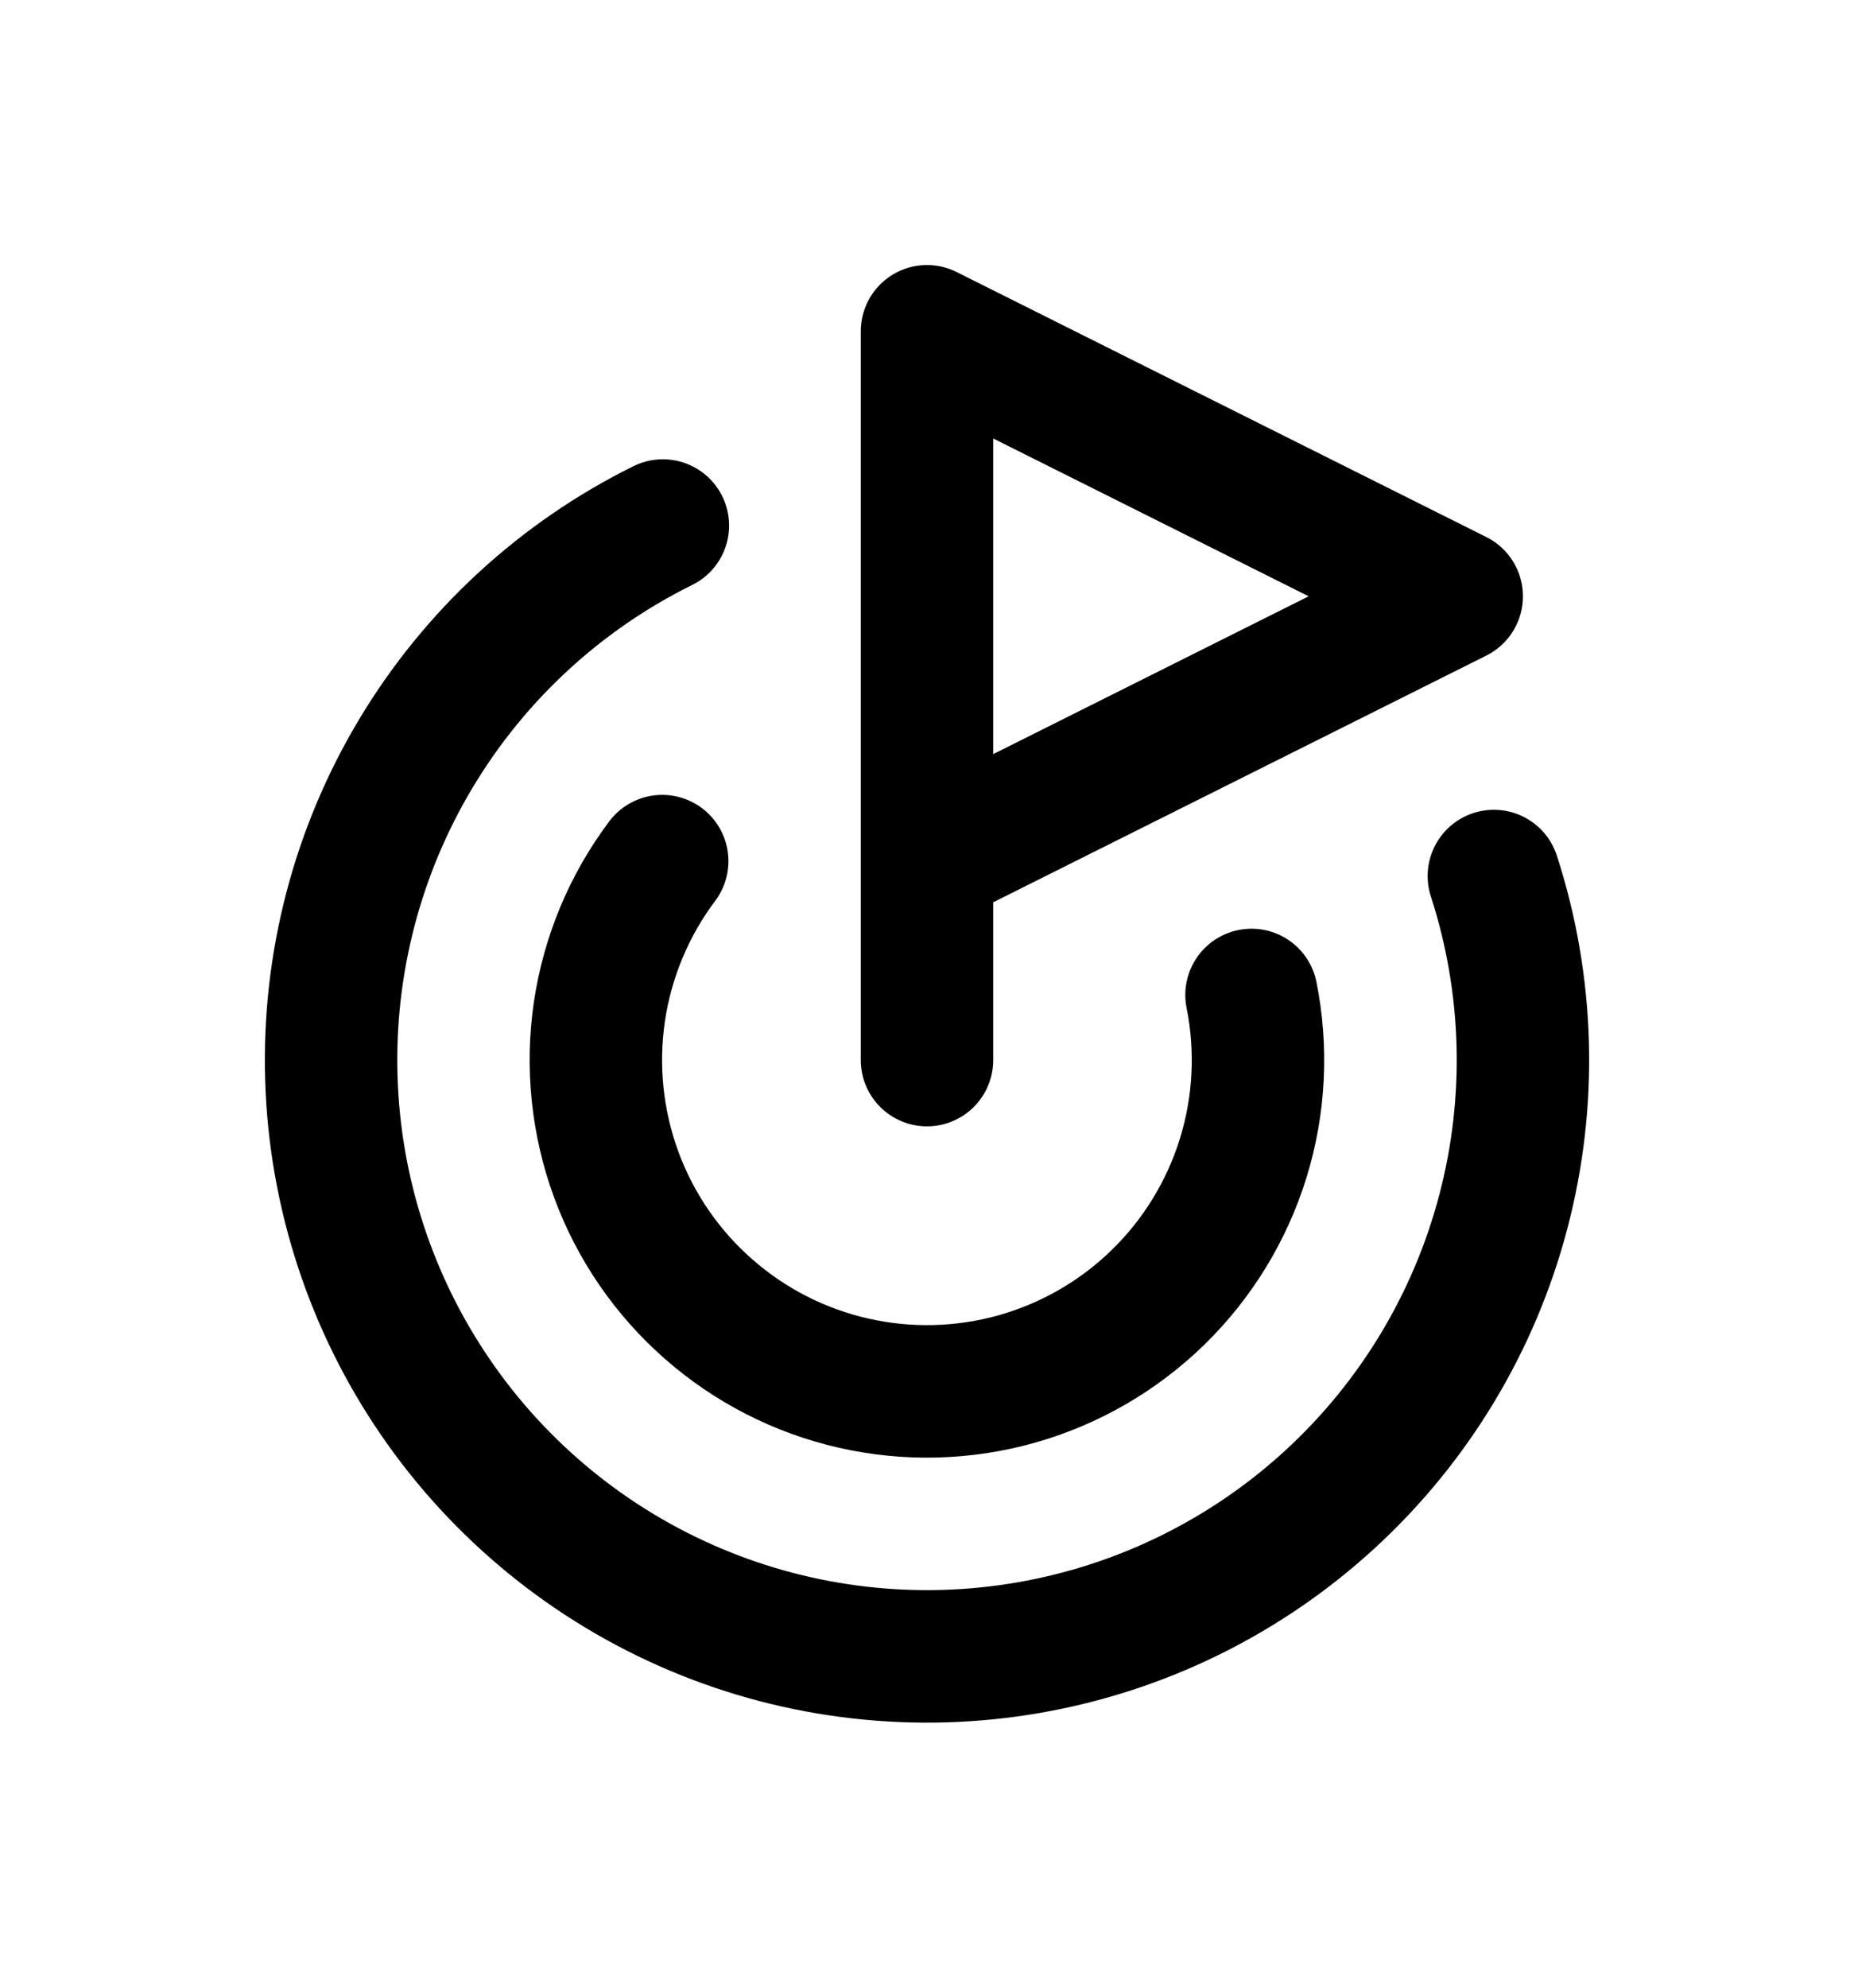 <svg width="28" height="30" viewBox="0 0 28 30" fill="none" xmlns="http://www.w3.org/2000/svg">
<g filter="url(#filter0_d_36_6)">
<path d="M14 12V1L22 5L14 9" stroke="currentColor" stroke-width="2" stroke-linecap="round" stroke-linejoin="round"/>
<path d="M22.561 9.222C23.093 10.862 23.143 12.621 22.704 14.288C22.266 15.956 21.357 17.463 20.087 18.629C18.817 19.795 17.239 20.572 15.54 20.867C13.841 21.162 12.093 20.963 10.504 20.293C8.915 19.623 7.552 18.511 6.577 17.089C5.602 15.667 5.056 13.995 5.004 12.271C4.952 10.548 5.396 8.845 6.284 7.367C7.171 5.889 8.465 4.696 10.011 3.932" stroke="currentColor" stroke-width="2" stroke-linecap="round" stroke-linejoin="round"/>
<path d="M10.001 8.997C9.5 9.664 9.174 10.446 9.052 11.271C8.931 12.097 9.018 12.939 9.305 13.723C9.592 14.506 10.071 15.205 10.698 15.755C11.324 16.306 12.079 16.692 12.892 16.876C13.706 17.061 14.553 17.039 15.356 16.813C16.159 16.586 16.892 16.163 17.49 15.58C18.087 14.998 18.529 14.275 18.776 13.478C19.022 12.681 19.065 11.835 18.901 11.017" stroke="currentColor" stroke-width="2" stroke-linecap="round" stroke-linejoin="round"/>
</g>
<defs>
<filter id="filter0_d_36_6" x="-6.10352e-05" y="0" width="28" height="30" filterUnits="userSpaceOnUse" color-interpolation-filters="sRGB">
<feFlood flood-opacity="0" result="BackgroundImageFix"/>
<feColorMatrix in="SourceAlpha" type="matrix" values="0 0 0 0 0 0 0 0 0 0 0 0 0 0 0 0 0 0 127 0" result="hardAlpha"/>
<feOffset dy="4"/>
<feGaussianBlur stdDeviation="2"/>
<feComposite in2="hardAlpha" operator="out"/>
<feColorMatrix type="matrix" values="0 0 0 0 0 0 0 0 0 0 0 0 0 0 0 0 0 0 0.25 0"/>
<feBlend mode="normal" in2="BackgroundImageFix" result="effect1_dropShadow_36_6"/>
<feBlend mode="normal" in="SourceGraphic" in2="effect1_dropShadow_36_6" result="shape"/>
</filter>
</defs>
</svg>
